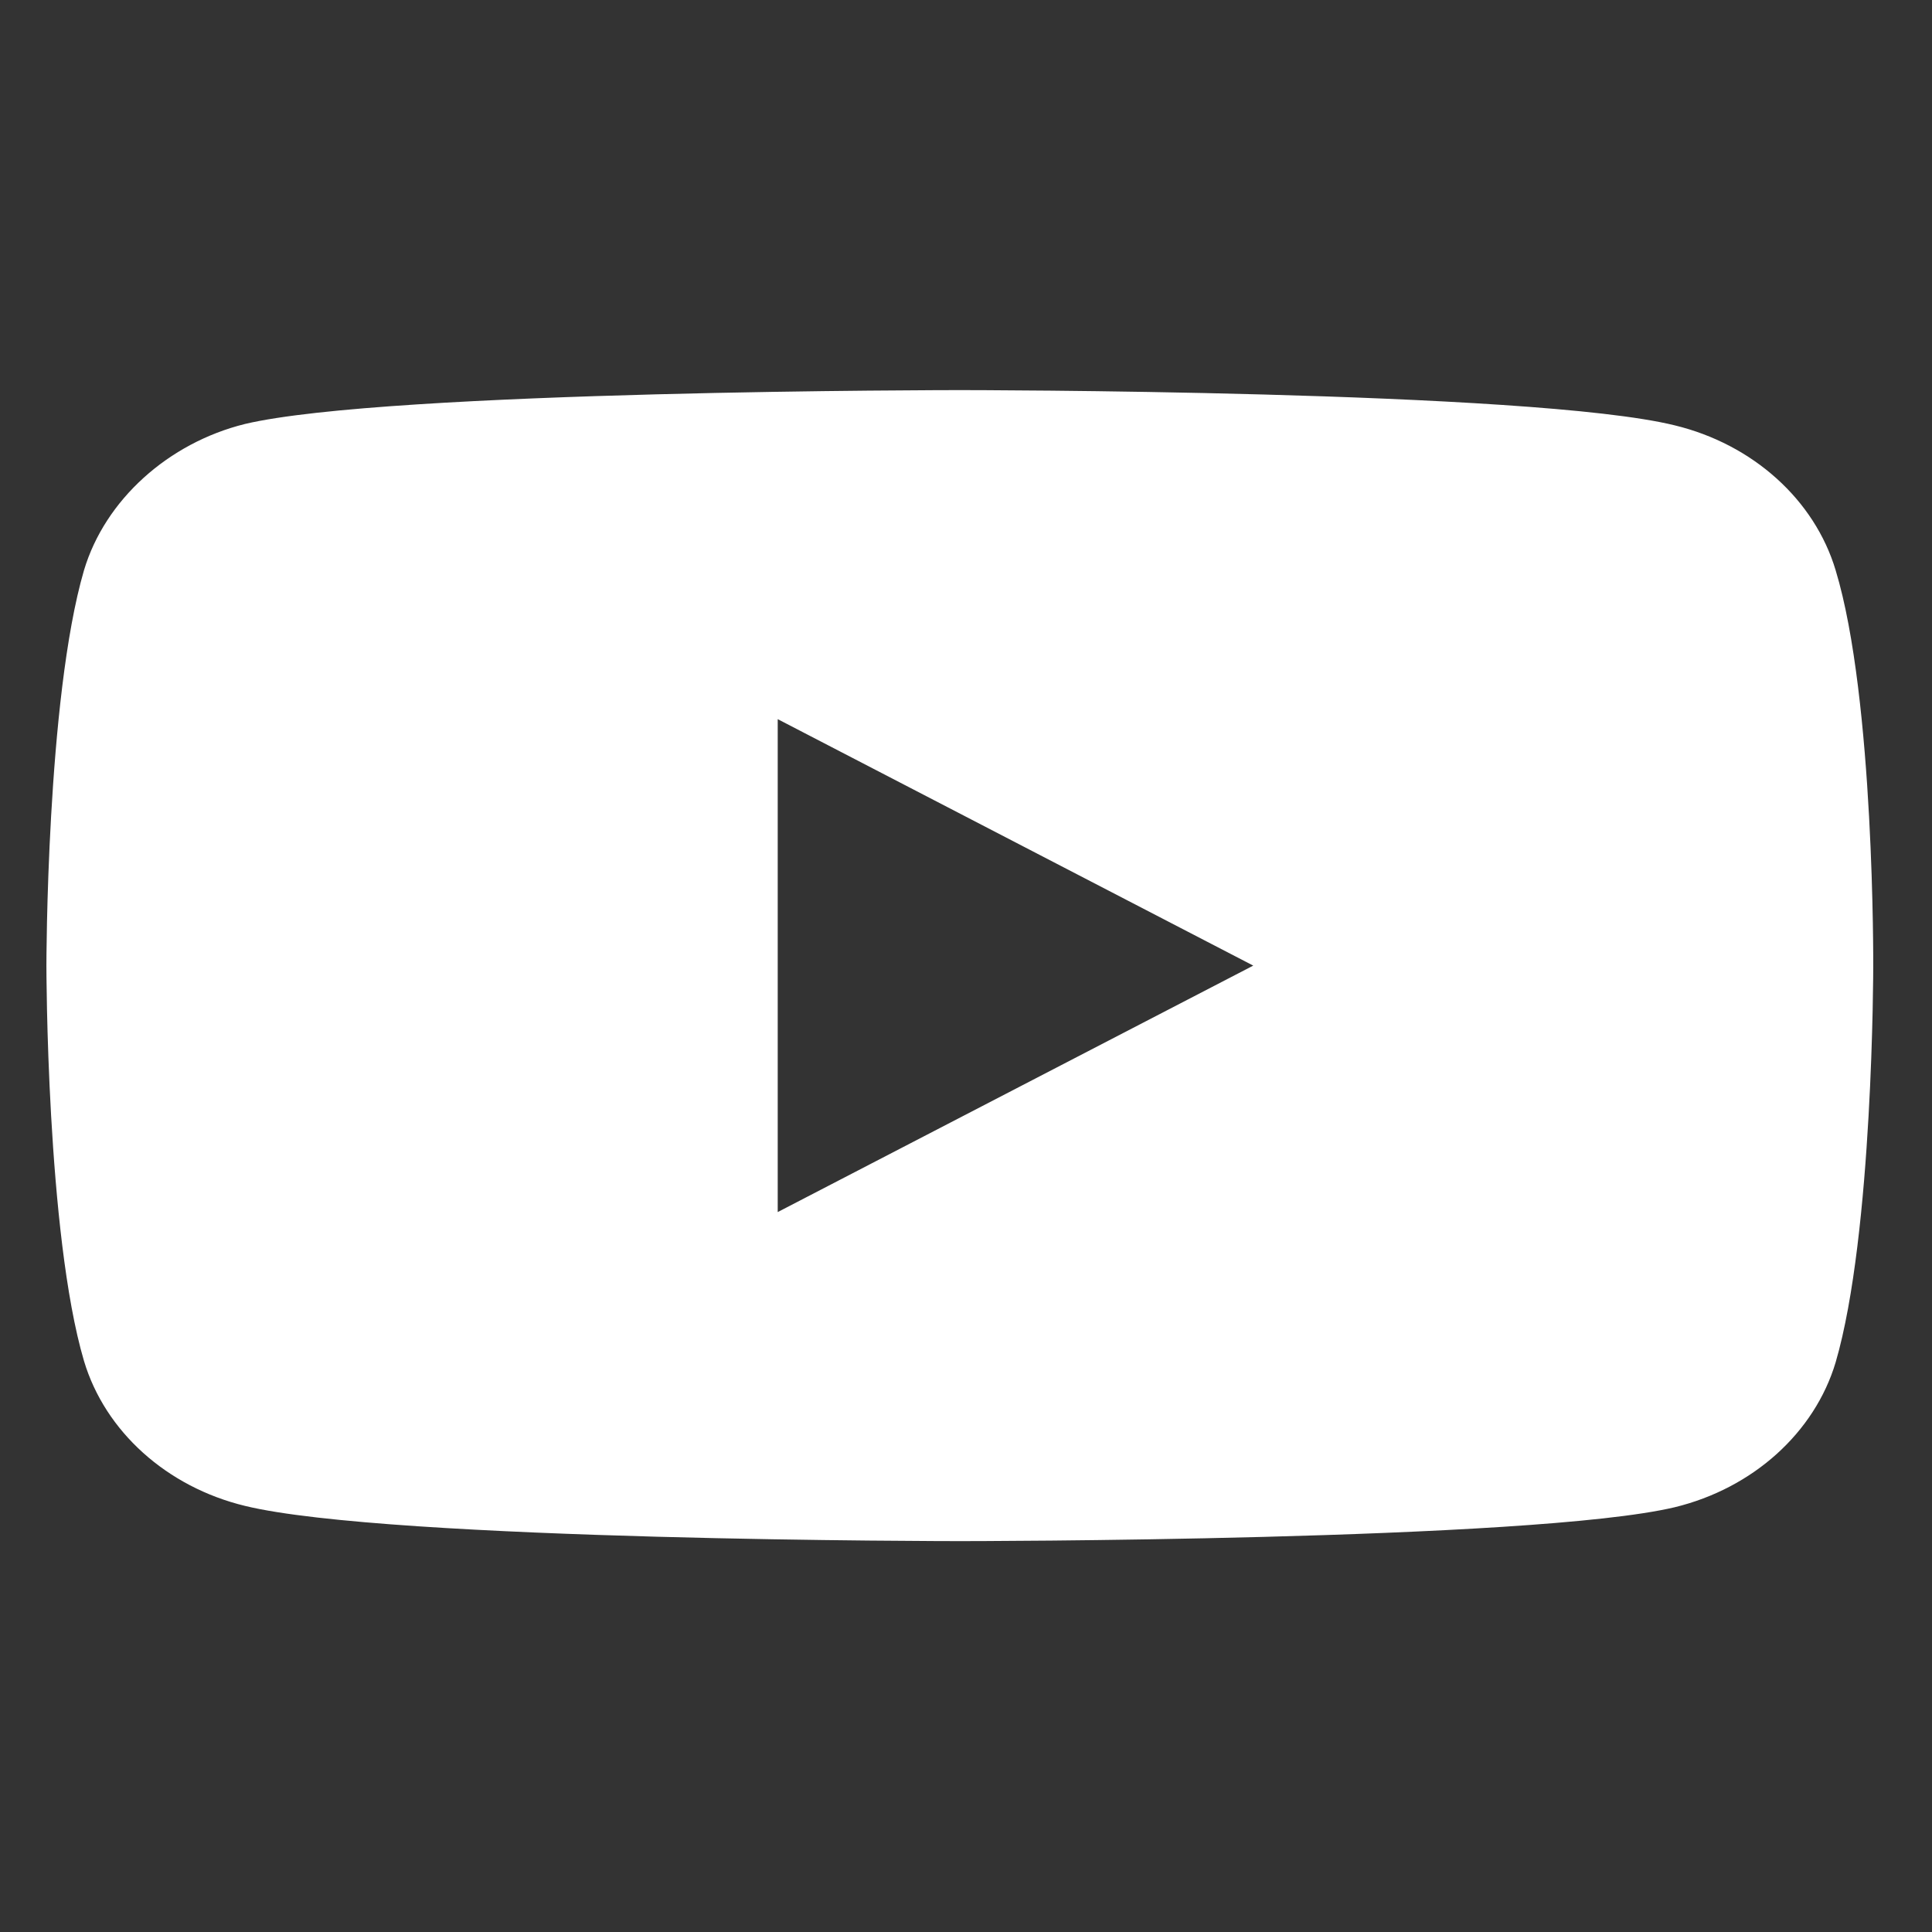 <?xml version="1.0" encoding="utf-8"?>
<!-- Generator: Adobe Illustrator 23.0.2, SVG Export Plug-In . SVG Version: 6.00 Build 0)  -->
<svg version="1.1" id="레이어_1" xmlns="http://www.w3.org/2000/svg" xmlns:xlink="http://www.w3.org/1999/xlink" x="0px"
	 y="0px" viewBox="0 0 200 200" style="enable-background:new 0 0 200 200;" xml:space="preserve">
<rect x="0" y="0" width="200" height="200" fill="#333333" stroke="none"/>
<style type="text/css">
	.st0{display:none;}
	.st1{fill:#FFFFFF;}
	.st2{display:inline;fill:#FFFFFF;}
	.st3{display:inline;}
	.st4{fill:#FFFFFF;stroke:#231F20;stroke-miterlimit:10;}
</style>
<g id="레이어_3">
	<rect x="-36" y="8" class="st0" width="266" height="154"/>
	<g id="g5" transform="scale(0.588,0.588)">
		<path id="path7" class="st1" d="M168.98,68.68c0,0-100.67,0-125.84,5.96c-13.51,3.34-24.64,13.35-28.35,25.75
			C8.17,123.04,8.17,170,8.17,170s0,47.2,6.62,69.61c3.71,12.4,14.57,22.18,28.35,25.51c25.43,6.2,125.84,6.2,125.84,6.2
			s100.68,0,125.84-5.96c13.78-3.34,24.64-13.12,28.35-25.51c6.62-22.65,6.62-69.61,6.62-69.61s0.26-47.2-6.62-69.85
			c-3.71-12.4-14.57-22.18-28.35-25.51C269.65,68.68,168.98,68.68,168.98,68.68z M136.92,126.61L220.64,170l-83.72,43.39V126.61z"/>
	</g>
</g>
<g id="레이어_2" class="st0">
</g>
<g class="st0">
	<path class="st2" d="M139.74,103.32c-0.18,0-0.37-0.02-0.56-0.06l-0.15-0.08c-0.5-0.41-0.76-0.84-0.79-1.33
		c-0.06-0.92,0.7-1.72,1.66-2.74c0.37-0.39,0.77-0.82,1.16-1.29l0.14-0.35c-0.1-0.34-0.85-0.88-3.82-1.47l-0.71-0.14
		c-2.56-0.52-4.59-0.93-7.45-0.93c-4.56,0-9.18,0.06-13.66,0.11c-4.48,0.05-9.11,0.11-13.67,0.11c-2.23,0-4.51,0.19-6.71,0.37
		c-2.24,0.18-4.57,0.37-6.89,0.37c-1.02,0-2.04-0.01-3.06-0.01c-3.23-0.02-6.58-0.05-9.82,0.16c-0.27,0.02-0.61,0.06-0.98,0.1
		c-2.14,0.23-3.82,0.34-4.26-0.63c-0.34-0.75,0.29-1.64,0.8-2.24c0.81-0.96,1.78-1.68,2.71-2.37c1.3-0.95,2.52-1.85,3.29-3.34
		c0.48-0.91,0.24-1.34,0.17-1.48c-0.98-1.8-6.99-1.57-9.55-1.47c-0.53,0.02-0.97,0.04-1.27,0.04c-0.19,0-0.53,0.02-0.95,0.05
		c-3.6,0.25-5.73,0.17-6.02-1c-0.25-1.02,0.64-1.95,1.6-2.94c0.81-0.85,1.73-1.81,1.67-2.63c-0.03-0.42-0.33-0.85-0.9-1.27
		c-0.93-0.69-3.44-0.46-5.1-0.31c-0.54,0.05-1.02,0.09-1.4,0.1c-1.55,0.05-3.05,0.26-4.5,0.46c-0.78,0.11-1.56,0.21-2.35,0.3
		c-2.38,0.25-4.89,0.27-7.31,0.29c-1.79,0.01-3.64,0.03-5.45,0.13c-2.02,0.12-3.85,0.47-5.78,0.84c-0.64,0.12-1.29,0.25-1.96,0.36
		c-1.39,0.24-2.79,0.27-4.15,0.31c-0.89,0.02-1.82,0.04-2.73,0.12c-1.06,0.09-1.98,0.5-2.96,0.94c-0.97,0.43-1.98,0.88-3.12,0.98
		l-0.32,0.03c-0.95,0.1-2.38,0.24-3.19-0.07c-1.24-0.48-1.69-1.7-2.09-2.78c-0.09-0.24-0.18-0.49-0.28-0.73
		c-0.08-0.19-0.17-0.43-0.28-0.7c-0.36-0.91-1.3-3.33-1.9-3.33H6.87c-0.16,0-0.44,0.32-0.73,1.18c-0.39,1.16-0.72,2.66-0.99,3.99
		c-0.08,0.38-0.2,0.79-0.32,1.21c-0.17,0.58-0.35,1.18-0.39,1.69l-0.8-0.08c0.05-0.61,0.24-1.26,0.43-1.89
		c0.12-0.39,0.23-0.77,0.3-1.12c0.28-1.35,0.62-2.9,1.02-4.1c0.39-1.17,0.87-1.74,1.47-1.76l0.02,0c1.05,0,1.85,1.83,2.64,3.87
		c0.1,0.26,0.19,0.49,0.27,0.68c0.1,0.25,0.2,0.51,0.3,0.76c0.38,1.04,0.71,1.93,1.61,2.28c0.64,0.25,2.02,0.11,2.85,0.03l0.32-0.03
		c1.02-0.1,1.93-0.5,2.89-0.92c0.99-0.44,2.01-0.89,3.19-1c0.93-0.08,1.87-0.1,2.77-0.13c1.33-0.03,2.71-0.06,4.05-0.3
		c0.66-0.12,1.3-0.24,1.94-0.36c1.95-0.37,3.8-0.73,5.87-0.85c1.83-0.11,3.69-0.12,5.49-0.14c2.4-0.02,4.89-0.04,7.24-0.29
		c0.78-0.08,1.56-0.19,2.33-0.29c1.47-0.2,2.99-0.41,4.58-0.46c0.36-0.01,0.83-0.05,1.36-0.1c1.98-0.18,4.45-0.4,5.61,0.46
		c0.79,0.59,1.19,1.22,1.25,1.93c0.09,1.25-0.93,2.32-1.92,3.35c-0.7,0.73-1.49,1.55-1.37,2.06c0.06,0.26,0.83,0.65,5.19,0.34
		c0.45-0.03,0.8-0.06,1-0.06c0.3,0,0.73-0.02,1.25-0.04c4.38-0.16,9.14-0.17,10.26,1.9c0.36,0.67,0.31,1.47-0.16,2.38
		c-0.87,1.66-2.23,2.67-3.54,3.63c-0.9,0.66-1.83,1.35-2.57,2.23c-0.79,0.94-0.67,1.23-0.67,1.24c0.23,0.5,2.49,0.25,3.46,0.14
		c0.38-0.04,0.73-0.08,1.01-0.1c3.27-0.21,6.62-0.19,9.87-0.17C86.27,95,87.29,95,88.3,95c2.29,0,4.6-0.19,6.83-0.37
		c2.22-0.18,4.51-0.37,6.77-0.37c4.56,0,9.19-0.06,13.66-0.11c4.48-0.05,9.11-0.11,13.67-0.11c2.93,0,4.98,0.42,7.59,0.95l0.71,0.14
		c2.43,0.49,4.12,1.03,4.43,2.06c0.09,0.29,0.1,0.73-0.31,1.24c-0.4,0.48-0.81,0.92-1.2,1.33c-0.75,0.79-1.45,1.53-1.42,2.04
		c0.01,0.19,0.14,0.4,0.39,0.61c0.55,0.1,1.11-0.09,1.7-0.28c0.42-0.14,0.85-0.28,1.3-0.32c1.11-0.12,2.22-0.14,3.26-0.15
		c1.61-0.02,3.23-0.01,4.85-0.01l2.42,0.01c1.95,0,3.69-0.27,5.54-0.56c0.73-0.11,1.47-0.23,2.23-0.33c2.34-0.3,4.71-0.29,7.04-0.3
		h0.42c2.46,0,4.98-0.07,7.41-0.15c2.46-0.07,5-0.15,7.51-0.15h6.58c0.37,0,0.72-0.01,1.06-0.02c1.92-0.05,3.57-0.08,5.24,1.45
		l-0.51,0.69c-1.44-1.32-2.81-1.29-4.71-1.25c-0.34,0.01-0.7,0.02-1.07,0.02h-6.58c-2.5,0-5.04,0.08-7.49,0.15
		c-2.44,0.07-4.97,0.15-7.44,0.15h-0.42c-2.4,0-4.66,0-6.95,0.29c-0.75,0.1-1.49,0.21-2.21,0.32c-1.88,0.29-3.65,0.57-5.65,0.57
		l-2.42-0.01c-1.61-0.01-3.23-0.01-4.85,0.01c-1.02,0.01-2.12,0.03-3.19,0.15c-0.38,0.04-0.75,0.16-1.15,0.29
		C140.83,103.15,140.3,103.32,139.74,103.32z"/>
	<path class="st2" d="M62.54,68.4c-0.51,0-1.02-0.1-1.47-0.29c-1.23-0.52-1.58-1.34-1.66-1.93c-0.14-1.07,0.47-2.31,1.63-3.32
		c1-0.87,2.64-1.67,3.97-1.07l-0.15,0.41c1.11,1.19,1.39,2.74,0.76,4.32C65.12,67.79,63.82,68.4,62.54,68.4z M64,62.48
		c-0.75,0-1.66,0.39-2.46,1.09c-0.91,0.79-1.43,1.76-1.34,2.49c0.07,0.52,0.46,0.93,1.15,1.23c1.24,0.53,3.02,0.17,3.53-1.12
		c0.69-1.74-0.1-2.92-0.88-3.61l0.05-0.08L64,62.48z"/>
	<path class="st2" d="M184.47,116.21l-0.34-0.01c-0.29-0.03-0.7-0.1-0.96-0.43c-0.29-0.38-0.25-0.88-0.2-1.51l0.02-0.26
		c0.01-0.15,0.02-0.33,0.02-0.51c0.03-0.8,0.07-1.79,0.45-2.39l0.65,0.51c-0.25,0.39-0.28,1.27-0.3,1.92
		c-0.01,0.2-0.02,0.38-0.03,0.55l-0.02,0.27c-0.03,0.37-0.06,0.76,0.02,0.86c0.02,0.02,0.09,0.1,0.41,0.12
		c0.83,0.07,1.7-0.21,2.54-0.48c0.43-0.14,0.87-0.28,1.32-0.38c-0.17-0.68,0.07-1.69,0.31-2.75c0.15-0.66,0.47-2.02,0.29-2.22
		c-0.39-0.33-1.91,0.21-2.49,0.41c-0.18,0.06-0.33,0.11-0.43,0.15c-0.35,0.11-0.7,0.29-1.07,0.48c-0.48,0.24-0.97,0.5-1.49,0.59
		l-0.13-0.88c0.41-0.07,0.84-0.29,1.28-0.52c0.39-0.2,0.78-0.4,1.2-0.53c0.1-0.03,0.24-0.08,0.4-0.14c1.26-0.45,2.54-0.83,3.21-0.27
		c0.62,0.52,0.34,1.74,0.01,3.15c-0.19,0.81-0.48,2.05-0.29,2.37c0.2,0.04,0.39,0.26,0.38,0.49c-0.01,0.23-0.14,0.43-0.34,0.44
		c-0.61,0.03-1.25,0.24-1.93,0.46C186.15,115.95,185.32,116.21,184.47,116.21z"/>
	<path class="st2" d="M135.35,90.54l-0.13-0.88c0.66-0.12,1.57-0.89,2.2-1.87c0.43-0.67,0.67-1.32,0.69-1.86
		c-0.35-0.05-0.82-0.03-1.27,0c-1.02,0.05-2.08,0.1-2.59-0.55l0.6-0.58c0.26,0.33,1.2,0.29,1.95,0.25c0.67-0.03,1.31-0.06,1.8,0.1
		c0.15,0.05,0.26,0.18,0.29,0.35c0.12,0.82-0.17,1.81-0.82,2.81C137.31,89.51,136.24,90.38,135.35,90.54z"/>
	<path class="st2" d="M140.8,90.14c-0.72-0.03-1.45-0.56-2.09-1.02c-0.25-0.18-0.49-0.35-0.71-0.48l0.38-0.78
		c0.24,0.14,0.5,0.33,0.77,0.53c0.55,0.4,1.18,0.86,1.68,0.88L140.8,90.14z"/>
</g>
<g class="st0">
	<path class="st2" d="M66.65,137.03c0,0.23-0.06,0.41-0.19,0.55c-0.13,0.14-0.29,0.21-0.5,0.21h-2.47c-0.2,0-0.37-0.07-0.5-0.21
		c-0.13-0.14-0.2-0.33-0.2-0.55v-2.75h0.87v2.67h2.12v-2.59l-2.71-3.62c-0.19-0.25-0.28-0.53-0.28-0.83v-2.2
		c0-0.23,0.07-0.41,0.2-0.55c0.13-0.14,0.3-0.21,0.5-0.21h2.47c0.2,0,0.37,0.07,0.5,0.21c0.13,0.14,0.19,0.33,0.19,0.55v2.52h-0.87
		v-2.44h-2.12v2.29l2.72,3.62c0.18,0.24,0.27,0.51,0.27,0.81V137.03z"/>
	<path class="st2" d="M76.54,137.8h-3.22v-10.85h3.18v0.85h-2.31v4.05h2.1v0.87h-2.1v4.23h2.35V137.8z"/>
	<path class="st2" d="M87.16,137.03c0,0.23-0.07,0.41-0.2,0.55c-0.13,0.14-0.3,0.21-0.5,0.21h-2.74c-0.2,0-0.37-0.07-0.5-0.21
		c-0.13-0.14-0.19-0.33-0.19-0.55v-9.31c0-0.23,0.06-0.41,0.19-0.55c0.13-0.14,0.3-0.21,0.5-0.21h2.74c0.2,0,0.37,0.07,0.5,0.21
		c0.13,0.14,0.2,0.33,0.2,0.55V137.03z M86.29,136.94v-9.14h-2.4v9.14H86.29z"/>
	<path class="st2" d="M97.92,137.03c0,0.23-0.07,0.41-0.2,0.55c-0.13,0.14-0.3,0.21-0.5,0.21h-2.67c-0.2,0-0.37-0.07-0.5-0.21
		c-0.13-0.14-0.19-0.33-0.19-0.55v-10.08h0.87v10h2.32v-10h0.87V137.03z"/>
	<path class="st2" d="M107.75,137.8h-3.13v-10.85h0.87v10h2.26V137.8z"/>
	<path class="st2" d="M114.99,137.8h-0.87v-10.85h0.87V137.8z"/>
	<path class="st2" d="M125.57,137.03c0,0.23-0.06,0.41-0.19,0.55c-0.13,0.14-0.29,0.21-0.5,0.21h-2.47c-0.21,0-0.37-0.07-0.5-0.21
		c-0.13-0.14-0.2-0.33-0.2-0.55v-2.75h0.87v2.67h2.12v-2.59l-2.71-3.62c-0.19-0.25-0.28-0.53-0.28-0.83v-2.2
		c0-0.23,0.07-0.41,0.2-0.55c0.13-0.14,0.3-0.21,0.5-0.21h2.47c0.21,0,0.37,0.07,0.5,0.21c0.13,0.14,0.19,0.33,0.19,0.55v2.52h-0.87
		v-2.44h-2.12v2.29l2.72,3.62c0.18,0.24,0.27,0.51,0.27,0.81V137.03z"/>
	<path class="st2" d="M137.09,137.8h-0.82v-6.87c0-0.1,0.03-0.38,0.09-0.85l-1.6,6.7h-0.18l-1.6-6.7c0.06,0.47,0.09,0.76,0.09,0.85
		v6.87h-0.82v-10.85h0.81l1.59,7.06c0.01,0.04,0.02,0.14,0.02,0.31c0-0.07,0.01-0.17,0.03-0.31l1.59-7.06h0.81V137.8z"/>
</g>
<g class="st0">
	<path class="st2" d="M151.91,68.9c-17.41-7.85-36.87-5.53-51.69,4.43C85.4,63.37,65.94,61.05,48.52,68.9
		c-26.57,12-38.48,43.35-26.71,70.1c2.29,6.08,16.13,36.01,70.91,52.86c0.76,0.23,1.52,0.45,2.29,0.69l5.21,1.53l5.2-1.53
		c0.77-0.23,1.53-0.45,2.29-0.69c54.77-16.84,68.63-46.78,70.92-52.86C190.39,112.25,178.49,80.9,151.91,68.9z M34.04,134.06
		c-9.11-20.19-0.29-44.02,19.9-53.14c11.98-5.41,25.22-4.41,35.93,1.51c-3.29,3.74-6.1,8.01-8.3,12.75
		c-2.93,5.49-15.07,32.89,3.8,80.2C42.34,158.8,34.04,134.06,34.04,134.06z M166.4,134.06c0,0-8.3,24.75-51.36,41.32
		c-4.13,1.6-8.57,3.12-13.34,4.52c-0.51-1.09-1.01-2.19-1.48-3.26c-21.98-49.6-6.86-75.55-6.86-75.55
		c1.77-3.93,4.09-7.43,6.86-10.46c2.99-3.32,6.5-6.08,10.35-8.21c10.69-5.92,23.95-6.92,35.92-1.51
		C166.69,90.04,175.51,113.87,166.4,134.06z"/>
	<g class="st3">
		<g>
			<path class="st1" d="M1.89,44.98c6.68-6.08,10.22-8.82,17.54-13.68c3.99-2.65,7.06-3.41,9.12-2.53c2.05,0.88,3.1,3.24,3.1,7
				c0,3.86-1.14,7.47-3.38,10.91c-2.24,3.44-5.64,6.51-10.05,9.51c-2.4,1.63-3.58,2.48-5.92,4.24c0,5.68,0,8.52,0,14.2
				c-4.28,3.23-6.37,4.96-10.41,8.63C1.89,70.49,1.89,57.73,1.89,44.98z M12.3,52.66c1.04-0.79,1.57-1.18,2.63-1.94
				c2.08-1.5,3.57-2.89,4.43-4.25c0.86-1.36,1.29-2.65,1.29-3.89c0-1.2-0.38-1.98-1.12-2.32c-0.75-0.34-2.15,0.17-4.17,1.62
				c-1.23,0.88-1.84,1.33-3.06,2.25C12.3,47.54,12.3,49.24,12.3,52.66z"/>
			<path class="st1" d="M37.7,20.98c11.02-4.66,20.98-7.99,32.59-10.9c0,3.27,0,4.9,0,8.17c-8.39,1.74-12.54,2.92-20.65,5.89
				c0,2.43,0,3.65,0,6.08c7.52-2.76,11.37-3.88,19.13-5.57c0,3.12,0,4.68,0,7.8c-7.76,1.69-11.61,2.81-19.13,5.57
				c0,3.02,0,4.53,0,7.54c8.34-3.07,12.62-4.27,21.25-6.02c0,3.47,0,5.2,0,8.67c-11.46,2.32-22.63,6.03-33.2,11.02
				C37.7,46.49,37.7,33.73,37.7,20.98z"/>
			<path class="st1" d="M102.87,39.02c-5.77-0.12-8.66-0.03-14.42,0.42c-0.8,2.59-1.2,3.89-2,6.49c-5.17,0.48-7.75,0.83-12.87,1.77
				c5.03-13.45,10.15-26.86,15.35-40.24c5.53-0.42,8.31-0.5,13.85-0.39c5.22,13.1,10.35,26.22,15.42,39.38
				c-5.29-0.67-7.95-0.88-13.27-1.06C104.1,42.84,103.69,41.56,102.87,39.02z M100.23,30.72c-1.82-5.51-2.72-8.24-4.54-13.69
				c-1.8,5.55-2.69,8.34-4.49,13.95C94.81,30.76,96.62,30.71,100.23,30.72z"/>
			<path class="st1" d="M147.89,37.74c4.26,2.73,6.36,4.19,10.52,7.26c-0.7,2.6-1.8,4.55-3.31,5.88c-1.51,1.33-3.4,2.06-5.67,2.23
				c-2.27,0.17-5.18-0.32-8.74-1.36c-4.33-1.26-7.91-2.69-10.69-4.48c-2.78-1.79-5.2-4.34-7.24-7.71s-3.06-7.39-3.06-12.14
				c0-6.33,1.8-10.98,5.38-13.76c3.57-2.78,8.62-3.48,15.04-1.65c5.02,1.44,8.9,3.8,11.71,6.82c2.81,3.02,4.87,6.89,6.21,11.51
				c-4.19-0.89-6.32-1.25-10.61-1.8c-0.38-1.29-0.77-2.28-1.18-2.96c-0.68-1.13-1.52-2.1-2.51-2.9c-0.99-0.8-2.1-1.38-3.33-1.73
				c-2.79-0.8-4.94-0.24-6.44,1.53c-1.12,1.33-1.7,3.71-1.7,7.14c0,4.24,0.68,7.3,2.03,9.2c1.35,1.9,3.25,3.16,5.68,3.86
				c2.36,0.67,4.12,0.6,5.32-0.28S147.36,39.97,147.89,37.74z"/>
			<path class="st1" d="M164.17,21.94c4.67,2.29,6.96,3.55,11.45,6.28c0,5.36,0,8.03,0,13.39c4.91,2.99,7.31,4.61,11.96,8.13
				c0-5.36,0-8.03,0-13.39c4.28,3.23,6.37,4.96,10.41,8.63c0,12.75,0,25.51,0,38.26c-4.04-3.68-6.13-5.4-10.41-8.63
				c0-6.19,0-9.29,0-15.48c-4.66-3.51-7.06-5.14-11.96-8.13c0,6.19,0,9.29,0,15.48c-4.49-2.73-6.79-3.99-11.45-6.28
				C164.17,47.44,164.17,34.69,164.17,21.94z"/>
		</g>
	</g>
</g>
<g class="st0">
	<g class="st3">
		<path class="st4" d="M186.58,175.21l-5.17-4.92c-0.03-0.02-0.08-0.05-0.13-0.05c-0.06,0-0.1,0.02-0.14,0.05l-4.56,4.92
			c-0.96-0.8-6.64-5.39-11.89-6.19c0.16-0.21,0.37-0.47,0.51-0.65c0.5-0.69,0.71-1.01,0.72-1.02c0.02-0.02,0.04-0.06,0.04-0.11
			v-18.97c0-0.04-0.01-0.08-0.05-0.11c-0.28-0.36-1.03-1.41-1.05-2.04c0.94-0.17,6.23-1.24,11.13-4.17c0.73,0.26,6,2.12,11.36,3.87
			v20.34c0,0.68,0.83,2.45,2.88,2.78c1.17,0.18,1.85,0.29,2.22,0.35L186.58,175.21z M173.34,164.96c0,0.08,0.04,0.15,0.12,0.18
			c0.03,0.01,3.41,1.28,5.8,3.14c0.06,0.05,0.13,0.05,0.2,0.03c0.07-0.03,0.11-0.1,0.11-0.17v-18.79c0-0.08-0.05-0.16-0.13-0.19
			c-2.62-0.93-5.53-2.03-5.77-2.26c-0.06-0.07-0.13-0.08-0.21-0.07c-0.08,0.03-0.12,0.11-0.12,0.19V164.96z M162.55,169.35
			c-3.91,2.39-5.54,4.79-6.05,5.69c-0.45-0.92-1.91-3.32-5.78-5.69h1.78c0.1,0,0.19-0.08,0.19-0.19v-19.82
			c0-0.07-0.03-0.12-0.08-0.16l-2.72-2.01c-0.06-0.05-0.14-0.05-0.21-0.02l-3.53,2.01c-0.06,0.03-0.1,0.1-0.1,0.17v19.82
			c0,0.11,0.09,0.19,0.19,0.19h1.77c-3.93,2.41-5.56,4.83-6.06,5.71c-0.49-0.88-2.12-3.31-6.06-5.72l1.77,0.01
			c0.06,0,0.11-0.02,0.14-0.06c0.04-0.03,0.06-0.08,0.06-0.13v-19.66c0-1.08-0.95-3.2-3.12-3.65l6.08-3.74
			c0.65,0.38,4.29,2.59,4.87,3.55c0.02,0.03,0.06,0.05,0.09,0.06c0.15,0.07,1.53,0.47,7.03-3.17l0.85-0.6
			c0.75,0.47,5.21,3.23,7.68,4.19c0.06,0.02,0.08,0.08,0.08,0.2c0,0.56-0.61,1.71-0.85,2.13c-0.01,0.02-0.02,0.05-0.02,0.08
			l0.01,20.61c0,0.11,0.1,0.19,0.2,0.19H162.55z M132.71,169.25c-1.76,0.35-7.76,1.78-11.57,5.95c-0.81-0.91-5.04-5.16-13.86-6.19
			c0.11-0.19,0.28-0.47,0.49-0.73c1.2-1.5,1.6-1.74,1.61-1.75c0.06-0.03,0.1-0.1,0.1-0.17v-18.07c0-0.04-0.01-0.08-0.04-0.11
			c-0.29-0.36-1.02-1.4-1.05-2.02c1.11-0.09,7.45-0.75,11.56-4.17c0.96,0.44,7.91,3.49,12.61,4.12c-0.41,0.42-1.12,1.26-1.12,2.03
			v18.64C131.42,167.11,131.77,168.52,132.71,169.25 M116.71,165.8c0,0.05,0.02,0.09,0.06,0.13c0.05,0.05,1.19,1.29,6.64,2.37
			c0.06,0.01,0.11,0,0.15-0.03c0.05-0.03,0.07-0.09,0.07-0.15v-18.75c0-0.07-0.05-0.15-0.11-0.17c-4.16-1.73-6.42-2.52-6.69-2.33
			c-0.06,0.04-0.11,0.12-0.11,0.19V165.8z M107.34,146.29c-0.27,0.87-0.91,2.21-2.38,2.84c-1.77,0.75-4.21,0.27-7.25-1.42
			c-0.01,0-0.03-0.01-0.06-0.02c-0.03-0.01-1.05-0.23-1.57,0.2c-0.21,0.16-0.32,0.4-0.32,0.71v20.56c0,0.11,0.08,0.19,0.19,0.19
			h1.77c-3.94,2.41-5.56,4.83-6.06,5.71c-0.5-0.87-2.12-3.29-6.04-5.71l1.76,0.01c0.05,0,0.1-0.01,0.14-0.04
			c0.03-0.04,0.05-0.09,0.05-0.14v-19.68c0-1.08-0.94-3.2-3.11-3.65l6.32-3.9c0.64,0.38,4.06,2.47,4.81,3.45v0.05
			c0,0.06,0.04,0.13,0.09,0.17c0.15,0.07,0.19,0.09,5.01-3.09l0.81-0.57C102.11,142.65,104.95,145.64,107.34,146.29 M82.23,169.25
			c-1.76,0.35-7.75,1.78-11.58,5.95c-0.81-0.91-5.04-5.16-13.86-6.19c0.11-0.19,0.27-0.46,0.5-0.73c1.18-1.5,1.59-1.74,1.61-1.75
			c0.06-0.03,0.1-0.1,0.1-0.17v-18.07c0-0.04-0.01-0.08-0.04-0.11c-0.29-0.36-1.02-1.4-1.06-2.02c1.11-0.09,7.45-0.75,11.56-4.17
			c0.96,0.44,7.92,3.49,12.61,4.12c-0.41,0.42-1.12,1.26-1.12,2.03v18.64C80.95,167.11,81.29,168.52,82.23,169.25 M66.25,165.8
			c0,0.05,0.01,0.09,0.05,0.13c0.04,0.05,1.19,1.29,6.64,2.37c0.06,0.01,0.11,0,0.16-0.03c0.04-0.03,0.06-0.09,0.06-0.15v-18.75
			c0-0.07-0.04-0.15-0.11-0.17c-4.16-1.73-6.42-2.52-6.69-2.33c-0.06,0.04-0.11,0.12-0.11,0.19V165.8z M64.94,135.35
			c-2.71,2.91-7.24,3.24-9.13,3.24c-0.66,0-1.09-0.04-1.09-0.04c-0.05-0.01-0.11,0.01-0.14,0.05c-0.04,0.03-0.06,0.09-0.06,0.14
			v36.11c0,0.07,0.03,0.13,0.08,0.17c0.06,0.03,0.12,0.03,0.18,0.01c0.02-0.01,1.23-0.55,2.03-0.81c0.06-0.03,0.13-0.03,0.19-0.03
			c0.33,0,0.55,0.3,0.55,0.59c0,0.14-0.04,0.33-0.24,0.48c-0.67,0.54-2.71,2.1-2.73,2.11c-0.05,0.03-0.07,0.09-0.07,0.15v8.68
			c0,1.62-1.62,2.93-3.62,2.93c-2,0-3.62-1.31-3.62-2.93c0-1.61,1.62-2.93,3.62-2.93c0,0,0.05,0.01,0.11,0.01
			c0.61,0,0.67-0.31,0.67-0.44v-3.85c0-0.07-0.03-0.13-0.09-0.16c-0.06-0.04-0.13-0.04-0.19,0c-6.86,3.77-15.92,3.88-16.93,3.88
			h-0.05c-16.12,0-26.94-9.78-26.94-24.35c0-7.12,3.76-14.45,10.3-20.12c6.14-5.32,14.01-8.52,21.08-8.57v0.63
			c-4.54,1.63-7.55,4.3-7.58,4.32c-8.2,7.1-9.88,12.68-9.88,18.88c0,1.06,0.06,2.22,0.16,3.52c0.77,8.98,10.08,15.07,10.17,15.14
			c0.07,0.04,0.18,0.03,0.23-0.03l2.32-2.31c0.03-0.04,0.05-0.09,0.05-0.14v-28.19c0-0.02,0-0.05-0.01-0.07l-0.75-1.98
			c11.01-2.89,18.57-10.44,19.86-11.79C56.49,134.11,63.25,135.19,64.94,135.35 M35.72,174.3c0,0.06,0.03,0.12,0.07,0.15
			c0.08,0.08,2.22,1.79,9.32,1.79c1.92,0,4.05-0.13,6.34-0.39c0.1-0.01,0.17-0.09,0.17-0.19v-37.33c0-0.06-0.03-0.13-0.09-0.16
			c-0.16-0.1-3.85-2.39-5.15-2.39c-0.18,0-0.31,0.03-0.42,0.11c-0.08,0.07-0.18,0.19-0.18,0.4v29.35l-10.02,8.53
			C35.75,174.19,35.72,174.25,35.72,174.3"/>
	</g>
	<g class="st3">
		<path class="st4" d="M130.05,26.55c-0.47-0.14-0.82-0.14-1.07,0.07c-1.14,0.87-2.15,1.4-2.96,1.47c-0.81,0.07-1.41,0.33-1.82,0.87
			l-0.8,0.74c-0.07,0.14-0.41,0.33-1.49,0.47c-0.2,0.13-0.8,0.46-0.53,0.8c0.33,0.47,0.67,1.01,0.94,1.54
			c0.27,1.15,0.07,2.36-1.01,3.49c-0.41,0.48-0.94,0.61-1.62,0.54c-0.34-0.07-0.74-0.28-0.74-0.68c0.07-0.4,0.2-0.73,0.6-1
			c0.68-0.88,0.68-1.62-0.06-2.29c-0.54-0.26-1.08-0.26-1.62,0c-1.07,0.47-1.2,1.41-0.53,2.29c0,0.27-0.07,0.6-0.2,1
			c-0.26,0.54-0.73,0.68-1.35,0.61c-0.99-0.54-1.46-1.48-1.32-3.09c0.46-0.74,0.99-1.41,1.52-1.94c-0.6-1.07-1.46-1.88-2.53-2.42
			c-1.08,0.54-1.95,1.35-2.56,2.42c0.53,0.6,1.01,1.2,1.28,1.94c0.14,0.94,0.07,1.89-0.66,2.75c-0.68,0.47-1.35,0.75-2.01,0.34
			c-0.48-0.48-0.48-1.01-0.2-1.61c0.47-0.74,0.4-1.49-0.28-2.1c-0.54-0.4-1.2-0.33-1.68,0c-0.67,0.54-0.59,1.22-0.06,2.1
			c0.06,0.33,0,0.66-0.07,0.86c-0.53,1.15-1.33,1.01-2.27,0.62c-1.67-1.62-1.61-3.3,0.33-4.91c0.41-0.54,0.2-1.15-0.54-1.27
			c-1.41-0.41-2.62-1.01-3.43-2.15c-0.8-1.68-1.87-1.68-2.67,0c-0.82,1.07-2.09,1.75-3.44,2.15c-0.74,0.13-0.95,0.74-0.61,1.2
			c2.02,1.68,2.02,3.3,0.41,4.98c-0.94,0.4-1.74,0.46-2.27-0.62c-0.14-0.26-0.14-0.53-0.07-0.93c0.54-0.81,0.61-1.54-0.06-2.02
			c-0.54-0.33-1.15-0.4-1.75,0c-0.67,0.54-0.67,1.35-0.2,2.1c0.2,0.53,0.2,1.06-0.2,1.54c-0.74,0.4-1.34,0.2-2.02-0.28
			c-0.74-0.93-0.8-1.81-0.67-2.75c0.26-0.8,0.74-1.41,1.2-2.02c-0.54-1-1.41-1.81-2.55-2.41c-1.01,0.6-1.89,1.42-2.55,2.41
			c0.61,0.61,1.15,1.21,1.54,2.02c0.2,1.54-0.26,2.55-1.27,3.03c-0.66,0.13-1.14,0-1.4-0.61c-0.07-0.33-0.13-0.66-0.13-0.93
			c0.67-0.88,0.46-1.82-0.54-2.29c-0.54-0.26-1.08-0.26-1.67,0c-0.67,0.67-0.74,1.41-0.07,2.29c0.41,0.27,0.61,0.6,0.61,0.93
			c0.06,0.46-0.33,0.67-0.74,0.74c-0.67,0.07-1.15-0.13-1.55-0.54c-1.14-1.13-1.33-2.35-1.08-3.55c0.28-0.54,0.61-1.01,1.02-1.48
			c0.26-0.34-0.34-0.74-0.61-0.8c-1.07-0.21-1.4-0.34-1.4-0.47l-0.81-0.81c-0.47-0.47-1.07-0.73-1.81-0.8
			c-0.8-0.07-1.88-0.61-3.02-1.48c-0.27-0.21-0.61-0.21-1.01-0.07c-0.34,0.34-0.4,0.67-0.27,1.01c4.17,3.69,5.56,7.99,5.91,10.21
			h48.87c0.33-2.22,1.74-6.52,5.84-10.14C130.45,27.22,130.39,26.89,130.05,26.55"/>
		<path class="st4" d="M73.38,25.88c1.28,0.33,2.56,0.74,3.63,1.4c0.75,0.2,1.48,0,2.15-0.4c2.95-2.35,6.31-4.3,10.26-5.51
			c0.61-0.2,0.94,0,0.75,0.6c-1.55,1.21-2.69,2.74-3.36,4.77c0,0.6,0.4,0.88,1.27,0.8c0.67-0.2,1.21-0.13,1.62,0.14
			c0.61,0.14,1.07-0.06,1.48-1.01c0.4-2.62,2.01-4.43,4.35-5.71c1.08-0.13,1.54,0.34,1.41,1.36c-0.88,0.92-1.54,1.93-1.82,3
			c0.07,1.01,0.61,1.35,1.49,1.08c0.53,0,0.93-0.47,1.27-1.34c0.88-1.61,3.16-1.61,4.03,0c0.33,0.87,0.75,1.34,1.21,1.34
			c0.94,0.28,1.48-0.06,1.54-1.08c-0.27-1.06-0.94-2.07-1.81-3c-0.14-1.02,0.33-1.49,1.41-1.36c2.35,1.28,3.95,3.09,4.37,5.71
			c0.33,0.94,0.88,1.15,1.4,1.01c0.47-0.27,1.01-0.34,1.68-0.14c0.87,0.08,1.27-0.2,1.27-0.8c-0.66-2.02-1.8-3.56-3.35-4.77
			c-0.2-0.6,0.15-0.81,0.75-0.6c3.96,1.2,7.31,3.15,10.27,5.51c0.67,0.4,1.4,0.6,2.13,0.4c1.07-0.67,2.29-1.07,3.63-1.4
			c0.81-0.14,1.06-0.74,0.88-1.69c-0.61-0.87-1.49-1.41-2.69-1.54c-0.46,0.07-0.88-0.06-1.2-0.4c-0.74-1.28-2.09-1.75-3.9-1.47
			c-0.88-1.02-2.09-1.21-3.35-1.15c-1.14-1.2-2.43-1.34-3.77-1.07c-1.48-0.95-2.81-1.27-3.96-0.67c-1.87-0.75-3.48-0.47-4.83,0.41
			c-0.47-1-1.14-1.76-2.22-2.16v-1.2h1.75V13.2h-1.75v-1.81h-2.96v1.81h-1.74v1.74h1.74v1.2c-1.07,0.4-1.81,1.16-2.22,2.16
			c-1.41-0.87-2.95-1.15-4.83-0.41c-1.2-0.6-2.54-0.27-3.95,0.67c-1.35-0.27-2.62-0.13-3.77,1.07c-1.34-0.06-2.48,0.14-3.35,1.15
			c-1.81-0.28-3.16,0.19-3.89,1.47c-0.33,0.34-0.74,0.47-1.22,0.4c-1.2,0.14-2.07,0.67-2.68,1.54
			C72.32,25.14,72.59,25.74,73.38,25.88 M99.97,17.08c0.94,0,1.68,0.95,1.68,2.15c0,1.21-0.74,2.23-1.68,2.23
			c-0.93,0-1.74-1.01-1.74-2.23C98.23,18.03,99.04,17.08,99.97,17.08"/>
		<path class="st4" d="M75.54,45.69h48.86v-4.58H75.54V45.69z M118.9,42.13c0.74,0,1.35,0.6,1.35,1.34c0,0.75-0.6,1.35-1.35,1.35
			c-0.74,0-1.35-0.6-1.35-1.35C117.55,42.73,118.16,42.13,118.9,42.13 M109.58,42.13c0.73,0,1.33,0.6,1.33,1.34
			c0,0.75-0.6,1.35-1.33,1.35c-0.74,0-1.36-0.6-1.36-1.35C108.22,42.73,108.84,42.13,109.58,42.13 M99.97,42.13
			c0.74,0,1.34,0.6,1.34,1.34c0,0.75-0.6,1.35-1.34,1.35c-0.73,0-1.33-0.6-1.33-1.35C98.64,42.73,99.24,42.13,99.97,42.13
			 M90.37,42.13c0.74,0,1.35,0.6,1.35,1.34c0,0.75-0.61,1.35-1.35,1.35c-0.73,0-1.35-0.6-1.35-1.35
			C89.03,42.73,89.64,42.13,90.37,42.13 M80.97,42.13c0.74,0,1.35,0.6,1.35,1.34c0,0.75-0.61,1.35-1.35,1.35
			c-0.73,0-1.33-0.6-1.33-1.35C79.64,42.73,80.24,42.13,80.97,42.13"/>
		<rect x="75.54" y="38.84" class="st4" width="48.86" height="1.21"/>
	</g>
	<g class="st3">
		<path class="st4" d="M45.89,99.52c0,11.75-6.06,21.87-21.03,21.87c-14.87,0-20.93-10.11-20.93-21.87V78.84l0.46-2l-0.46-0.27
			c0-2.37,0.18-4.65,0.73-6.74c0.55-2.19,1.29-4.19,2.48-5.92c0.92-1.64,2.11-3.19,3.49-4.46c2.02-1.73,4.5-3.1,7.44-3.92
			c1.29-0.36,2.75-0.64,4.22-0.27c0.55-0.36,1.19-0.46,1.84-0.55h0.73c14.97,0,21.03,10.11,21.03,21.87v1.37l-0.18,1.18l0.18,0.18
			h-1.38l-1.93,0.18h-2.11l-7.8-0.18h-0.83v-4.19c0-4.46-1.56-7.11-4.5-7.93c-0.64-0.27-1.29-0.36-2.11-0.27
			c-0.09-0.09-0.18-0.09-0.28-0.09h-0.09c-3.58,0-5.88,1.73-6.61,5.28c-0.18,0.73-0.28,1.64-0.37,2.64c0.09,0,0.09,0.18,0.09,0.27
			v2.64l-0.18,3.55v3.92l0.18,15.85c0,5.56,2.39,8.29,6.89,8.29c2.3,0,4.04-0.73,5.23-2.1c0.64-0.73,1.1-1.73,1.74-2.92
			c-0.09-0.55,0-1.18,0-1.91v-3.01l0.28-0.82l-0.18-0.82l-0.09-0.73h2.85l2.85,0.18l5.42-0.18l1.65,0.27l0.73-0.18l0.55-0.09V99.52z
			"/>
		<path class="st4" d="M83.99,118.66l-2.39-11.3h-8.45l-6.52,0.09l-1.84,6.92l-0.28,3.01l-0.18,1.28H49.84l0.92-3.1l1.47-6.1
			l2.66-10.93l2.85-10.75l7.99-32.89h16.89l1.56,6.38l1.74,8.84l2.48,9.75l10.1,38.81H83.99z M73.16,95.24l5.97,0.18l-2.57-12.39
			l-1.47-6.47l-0.64-3.01l-0.09-0.55l-0.18-0.55v-0.18l-1.01,4.65l-1.38,6.2l-1.47,7.11l-1.01,5.01H73.16z"/>
		<path class="st4" d="M143.85,101.44v0.27c0,3.19-0.64,6.2-1.84,8.84c-1.01,2.28-2.48,4.19-4.5,5.92
			c-1.38,1.18-2.94,2.19-4.87,3.01c-2.85,1.18-6.15,1.91-10.1,1.91c-7.44,0-12.76-2.19-16.07-5.92c-1.84-2.1-3.12-4.46-3.4-6.83
			c-0.73-1.55-1.1-3.01-1.29-4.37c-0.18-1-0.18-1.91-0.18-2.92h7.07l3.86,0.27l1.84-0.18l1.29-0.09c0,2.1,0.46,3.74,1.29,5.01
			c0.55,0.82,1.29,1.55,1.93,2.1c0.64,0.27,1.29,0.46,1.93,0.64c0.55,0.09,1.01,0.09,1.47,0.18c0.18,0,0.37,0,0.46,0.18
			c0.09-0.18,0.18-0.18,0.18-0.18c4.04,0,6.89-2.28,6.89-6.29c0-3.74-1.84-5.83-5.51-7.84c-1.19-0.73-2.57-1.28-4.13-1.64
			c-0.46-0.46-0.92-0.73-1.29-0.91c-0.18,0-0.28-0.09-0.37-0.09c-10.93-4.74-15.33-11.3-15.33-19.86c0-4.1,1.47-8.56,4.68-12.03
			c1.74-1.91,3.95-3.46,6.89-4.28c1.29-0.73,2.75-1.18,4.32-1.37c1.1-0.18,2.3-0.27,3.49-0.27c6.79,0,11.57,2.55,14.78,6.01
			c1.74,1.91,3.03,4.1,3.49,6.74c0.55,1,0.83,2.1,1.01,3.19c0.18,0.73,0.18,1.55,0.18,2.28h-13.77c0-0.73-0.09-1.46-0.28-2.1
			l-0.46-1.46c-0.37-0.55-0.73-1-1.19-1.46c-0.46-0.46-1.1-0.82-1.74-1c-0.28-0.18-0.64-0.27-1.01,0c-0.18-0.18-0.37-0.27-0.64-0.36
			h-0.37c-2.75,0-4.68,1.64-5.33,3.74c-0.18,0.46-0.28,0.91-0.46,1.46c0.18,0,0.18,0.09,0.18,0.18c0,1.09,0.09,2.1,0.55,3.01
			c0.37,0.82,1.01,1.64,1.93,2.55c0.73,0.55,1.56,1.18,2.66,1.82c1.65,1,3.76,2,6.61,3.28c1.01,0.46,2.02,0.82,2.94,1.28
			c1.19,0.55,2.39,1.18,3.21,2.19c1.19,0.64,2.3,1.37,3.31,2.19c1.56,1.28,2.75,2.73,3.67,4.37c0.64,1.18,1.1,2.37,1.1,4.01
			c0.37,0.64,0.64,1.37,0.73,2.28C143.85,99.61,143.85,100.53,143.85,101.44z"/>
		<path class="st4" d="M181.49,118.66l-2.39-11.3h-8.45l-6.52,0.09l-1.84,6.92l-0.28,3.01l-0.18,1.28h-14.51l0.92-3.1l1.47-6.1
			l2.66-10.93l2.85-10.75l7.99-32.89h16.89l1.56,6.38l1.74,8.84l2.48,9.75l10.1,38.81H181.49z M170.66,95.24l5.97,0.18l-2.57-12.39
			l-1.47-6.47l-0.64-3.01l-0.09-0.55l-0.18-0.55v-0.18l-1.01,4.65l-1.38,6.2l-1.47,7.11l-1.01,5.01H170.66z"/>
	</g>
</g>
</svg>
